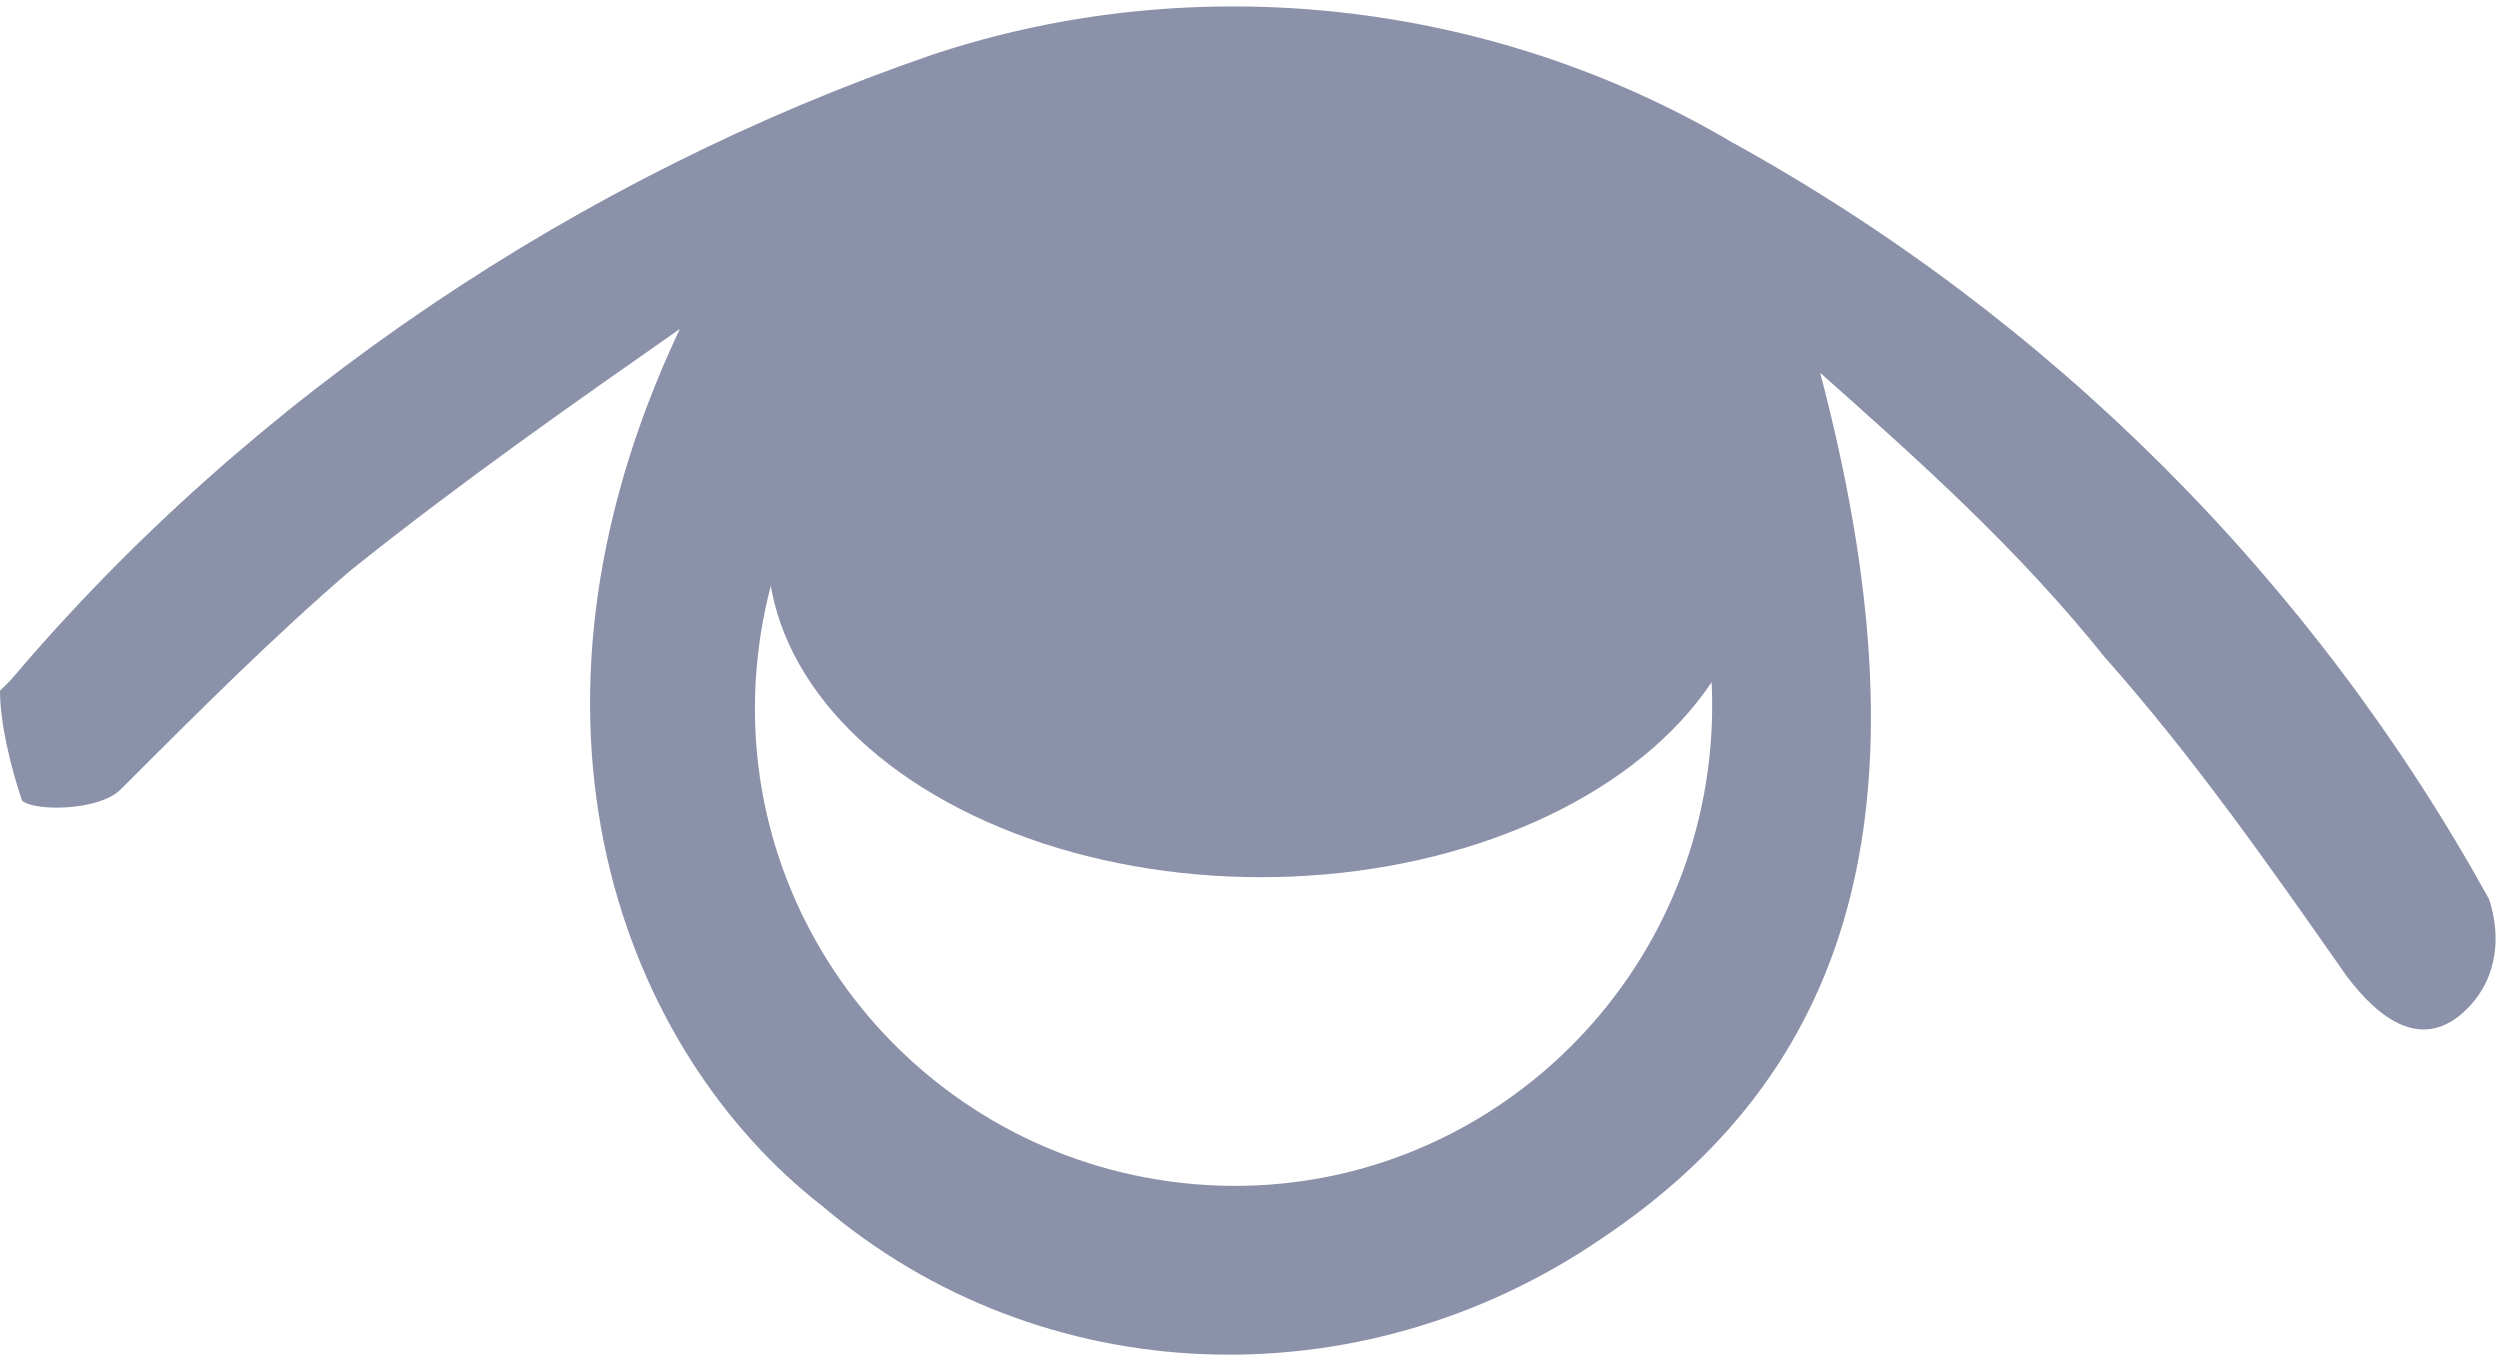 <?xml version="1.0" encoding="utf-8"?>
<!-- Generator: Adobe Illustrator 26.2.1, SVG Export Plug-In . SVG Version: 6.00 Build 0)  -->
<svg version="1.1" id="Layer_1" xmlns="http://www.w3.org/2000/svg" xmlns:xlink="http://www.w3.org/1999/xlink" x="0px" y="0px"
	 viewBox="0 0 22.8 12.4" style="enable-background:new 0 0 22.8 12.4;" xml:space="preserve">
<style type="text/css">
	.st0{fill:#8B91A9;}
</style>
<g id="Group_16478" transform="translate(-1415 -283)">
	<path id="Path_15744" class="st0" d="M1431.6,286.4c1,3.8,0.4,6.3-2,7.9c-2.2,1.5-5.1,1.4-7.1-0.3c-1.8-1.4-3-4.4-1.3-8
		c-1,0.7-2,1.4-3,2.2c-0.7,0.6-1.4,1.3-2.1,2c-0.2,0.2-0.8,0.2-0.9,0.1c-0.1-0.3-0.2-0.7-0.2-1c0,0,0.1-0.1,0.1-0.1
		c2.2-2.6,5.2-4.6,8.4-5.7c2.4-0.8,5.1-0.5,7.3,0.8c2.9,1.6,5.3,4,6.9,6.9c0.1,0.3,0.1,0.7-0.2,1c-0.4,0.4-0.8,0.1-1.1-0.3
		c-0.7-1-1.4-2-2.2-2.9C1433.4,288,1432.5,287.2,1431.6,286.4z M1430.6,289.8c0.2-2.4-1.6-4.5-4-4.7c-2.4-0.2-4.5,1.6-4.7,4
		c-0.2,2.4,1.6,4.5,4,4.7c0,0,0,0,0,0C1428.3,294,1430.4,292.2,1430.6,289.8L1430.6,289.8z"/>
	<ellipse id="Ellipse_1784" class="st0" cx="1426.5" cy="288" rx="4.5" ry="3"/>
</g>
</svg>
